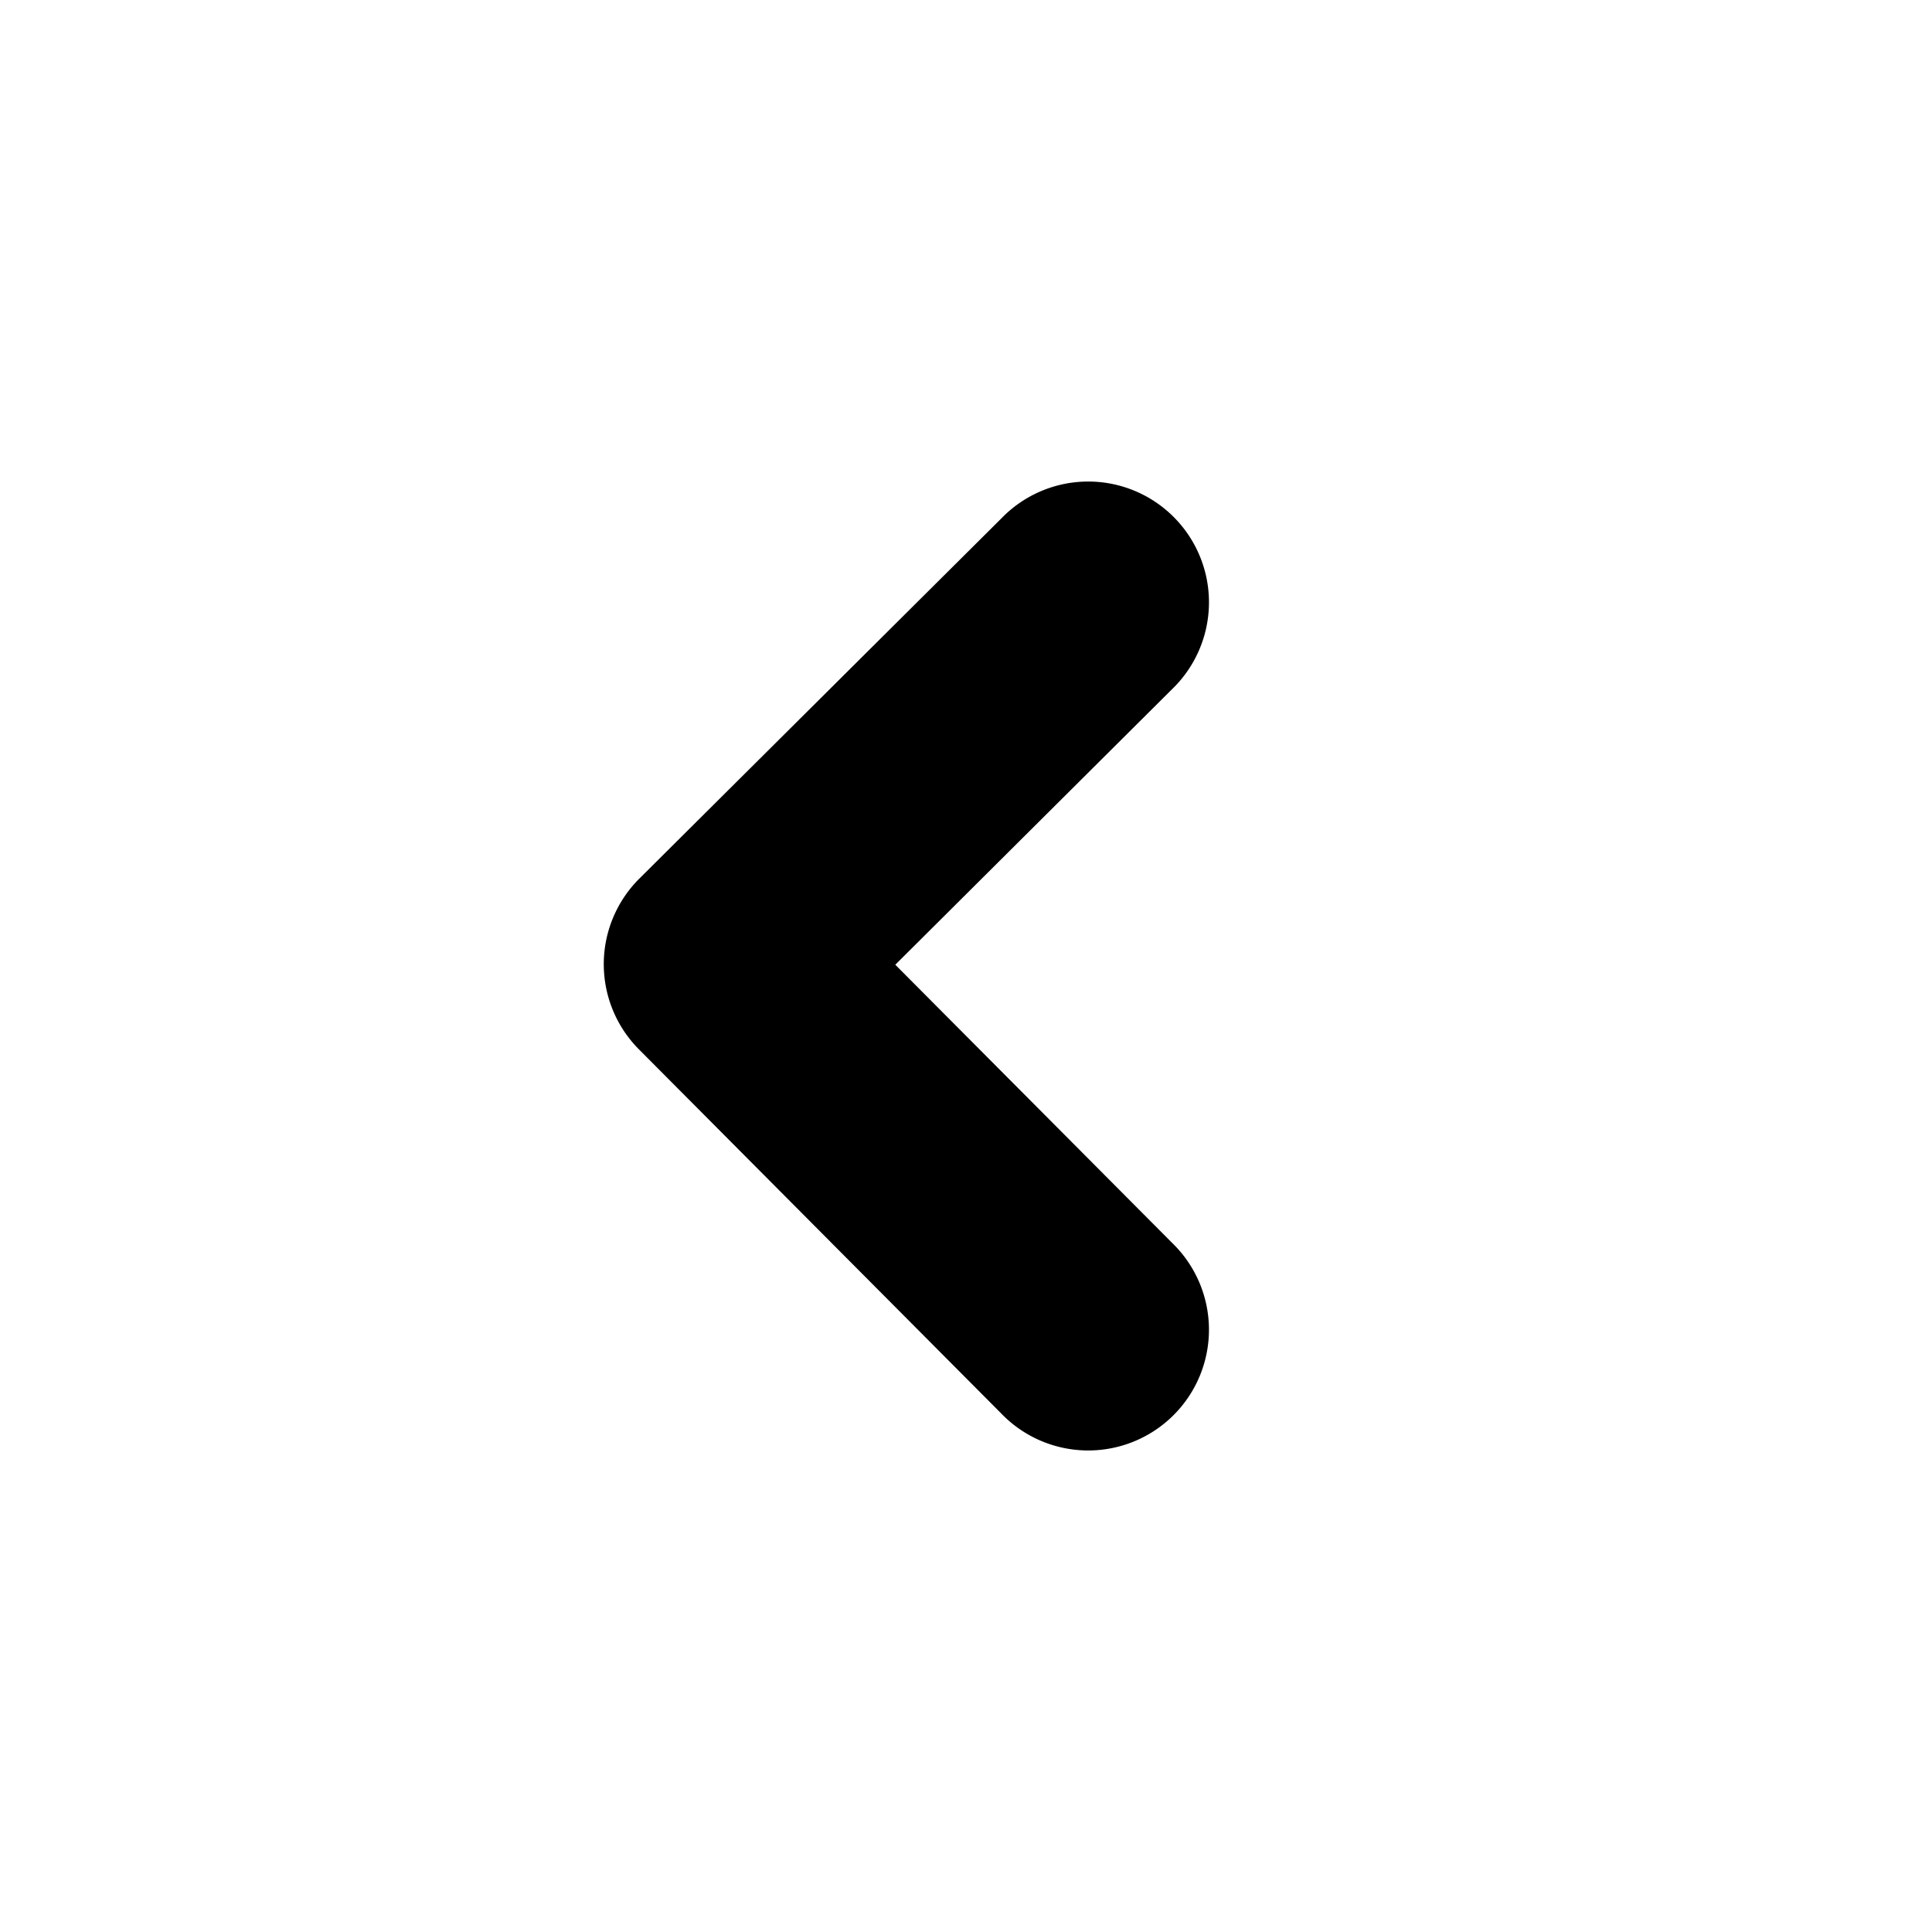 <svg xmlns="http://www.w3.org/2000/svg" xmlns:xlink="http://www.w3.org/1999/xlink" width="16" height="16" viewBox="0 0 16 16"><path id="a" d="M7.414 7.989l2.295 2.306a1 1 0 1 1-1.418 1.41l-3-3.015a1 1 0 0 1 .004-1.414l3-2.985a1 1 0 1 1 1.41 1.418l-2.29 2.28z"/></svg>